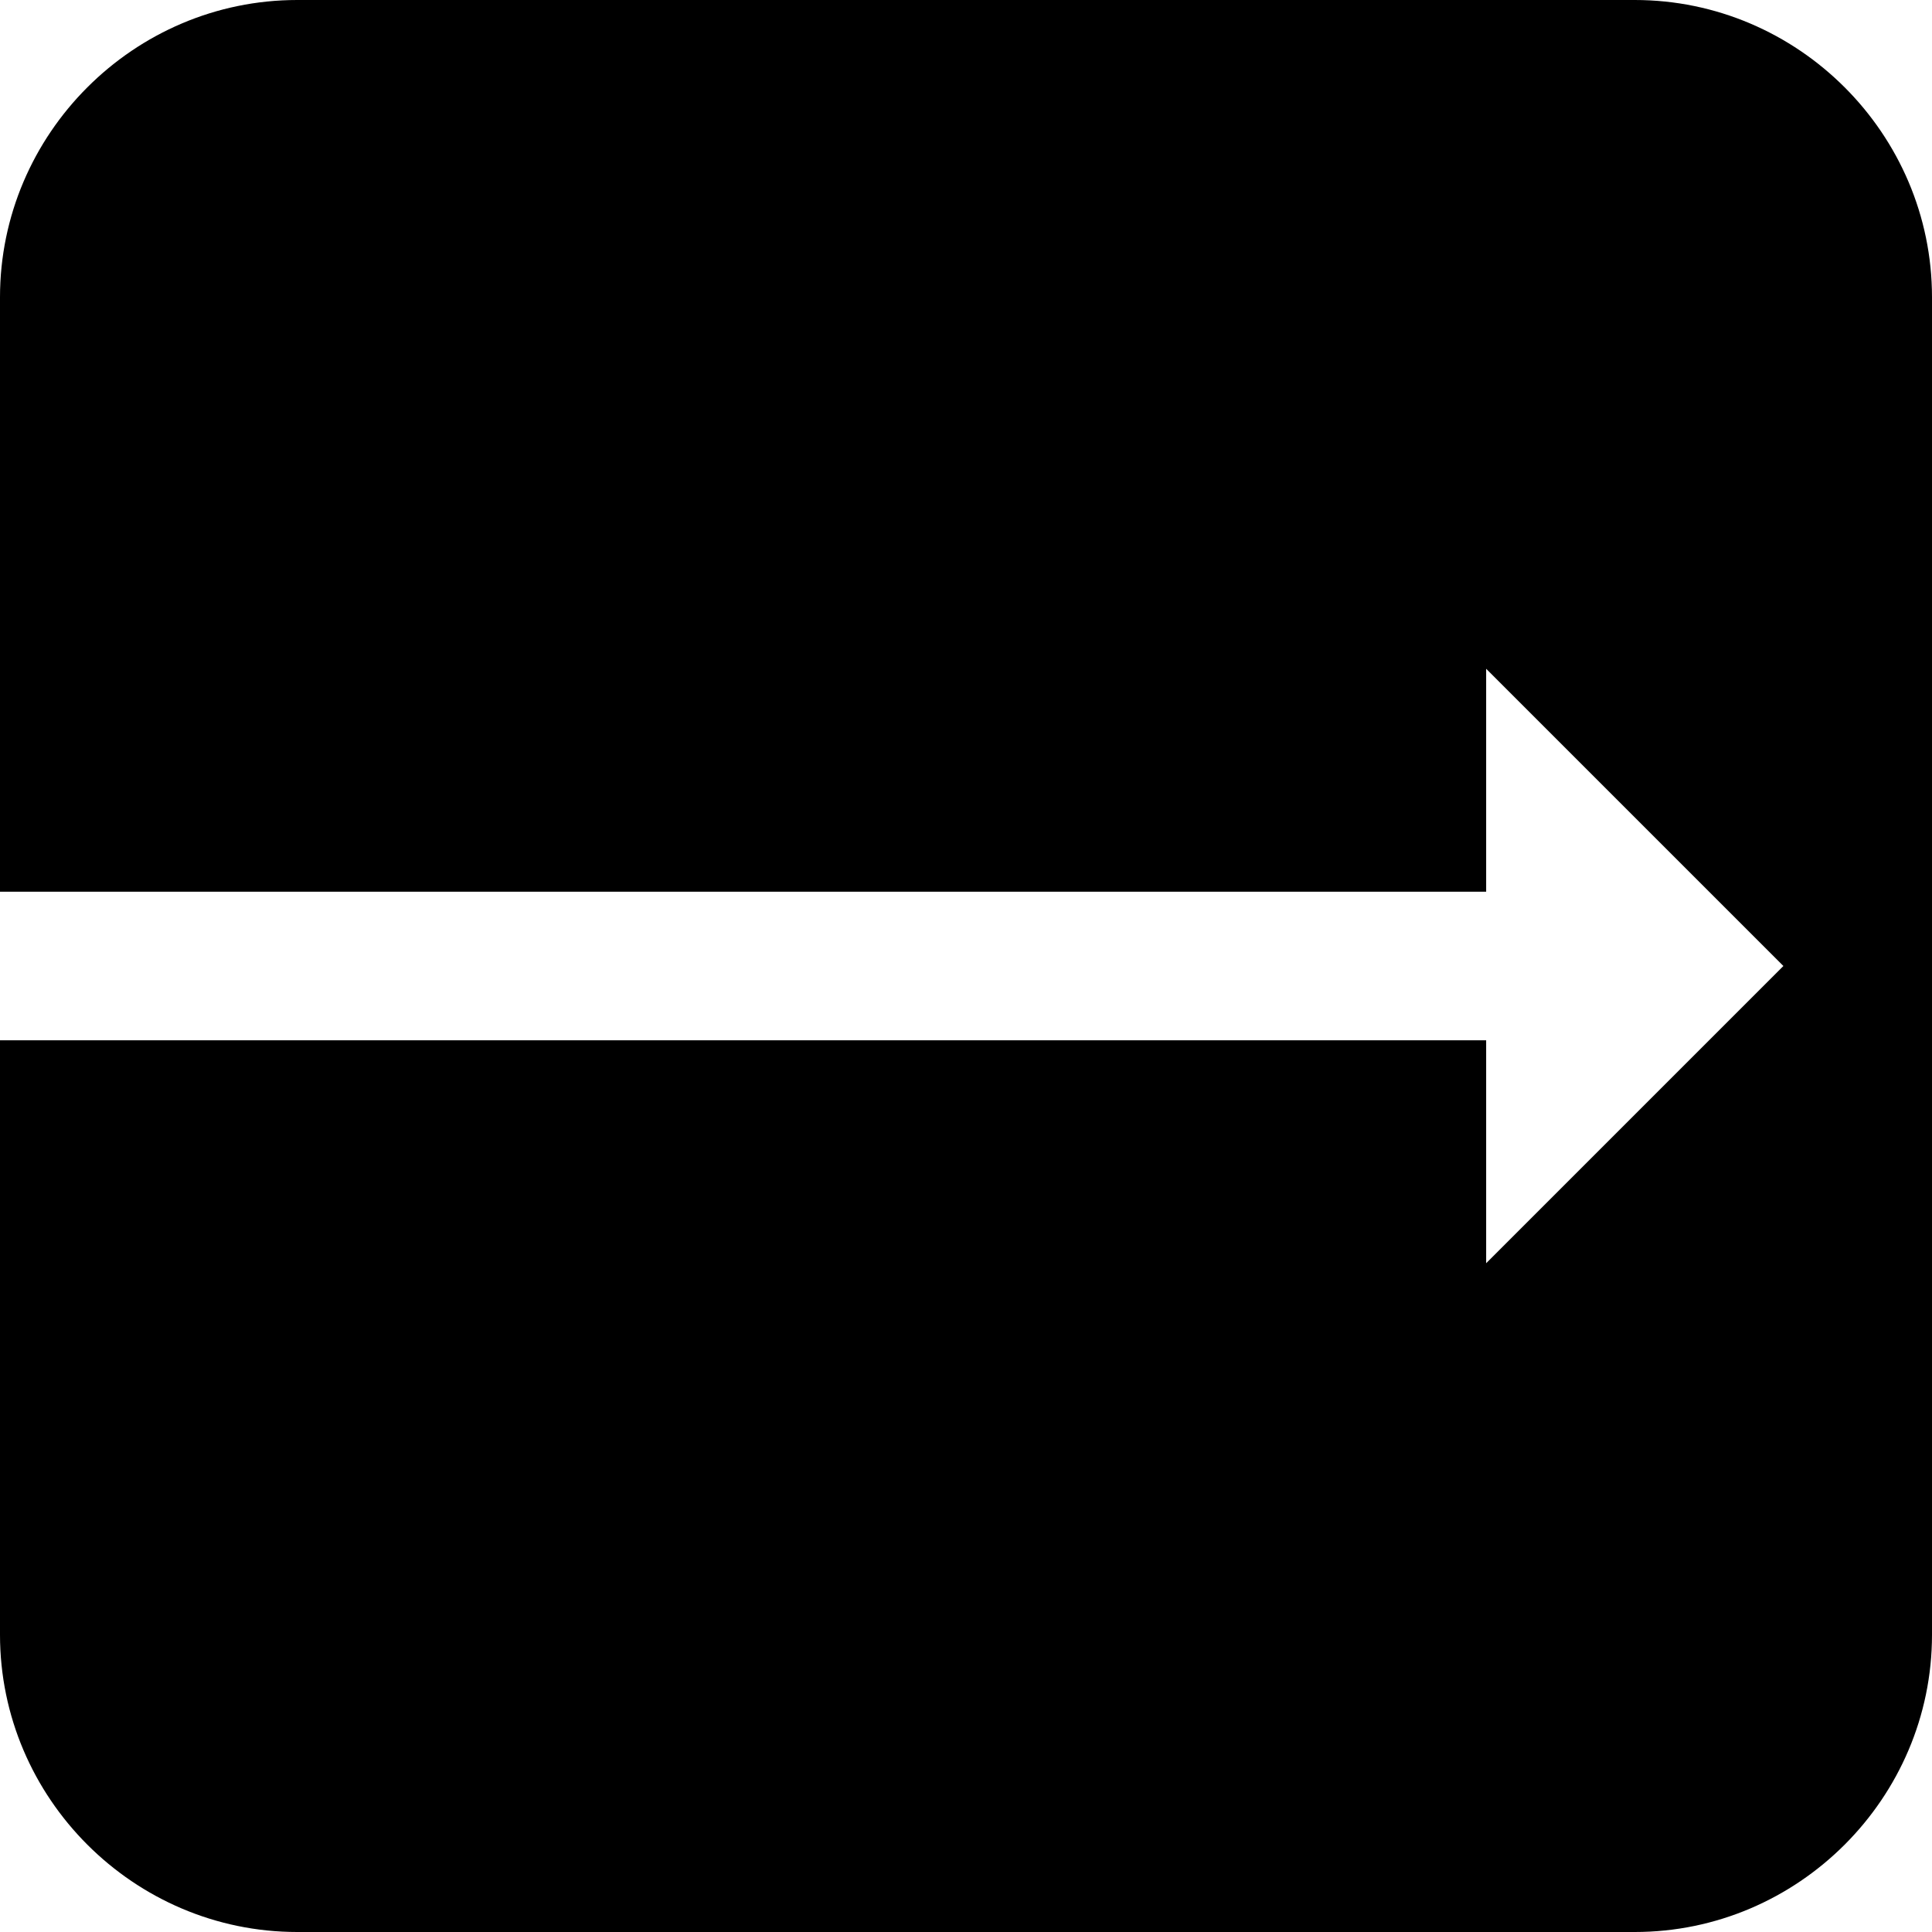 <svg xmlns="http://www.w3.org/2000/svg" viewBox="0 0 26 26"><path d="M 22 0 L 4 0 C 1.801 0 0 1.801 0 4 L 0 12 L 20 12 L 20 9 L 24 13 L 20 17 L 20 14 L 0 14 L 0 22 C 0 24.199 1.801 26 4 26 L 22 26 C 24.199 26 26 24.199 26 22 L 26 4 C 26 1.801 24.199 0 22 0 Z"/></svg>